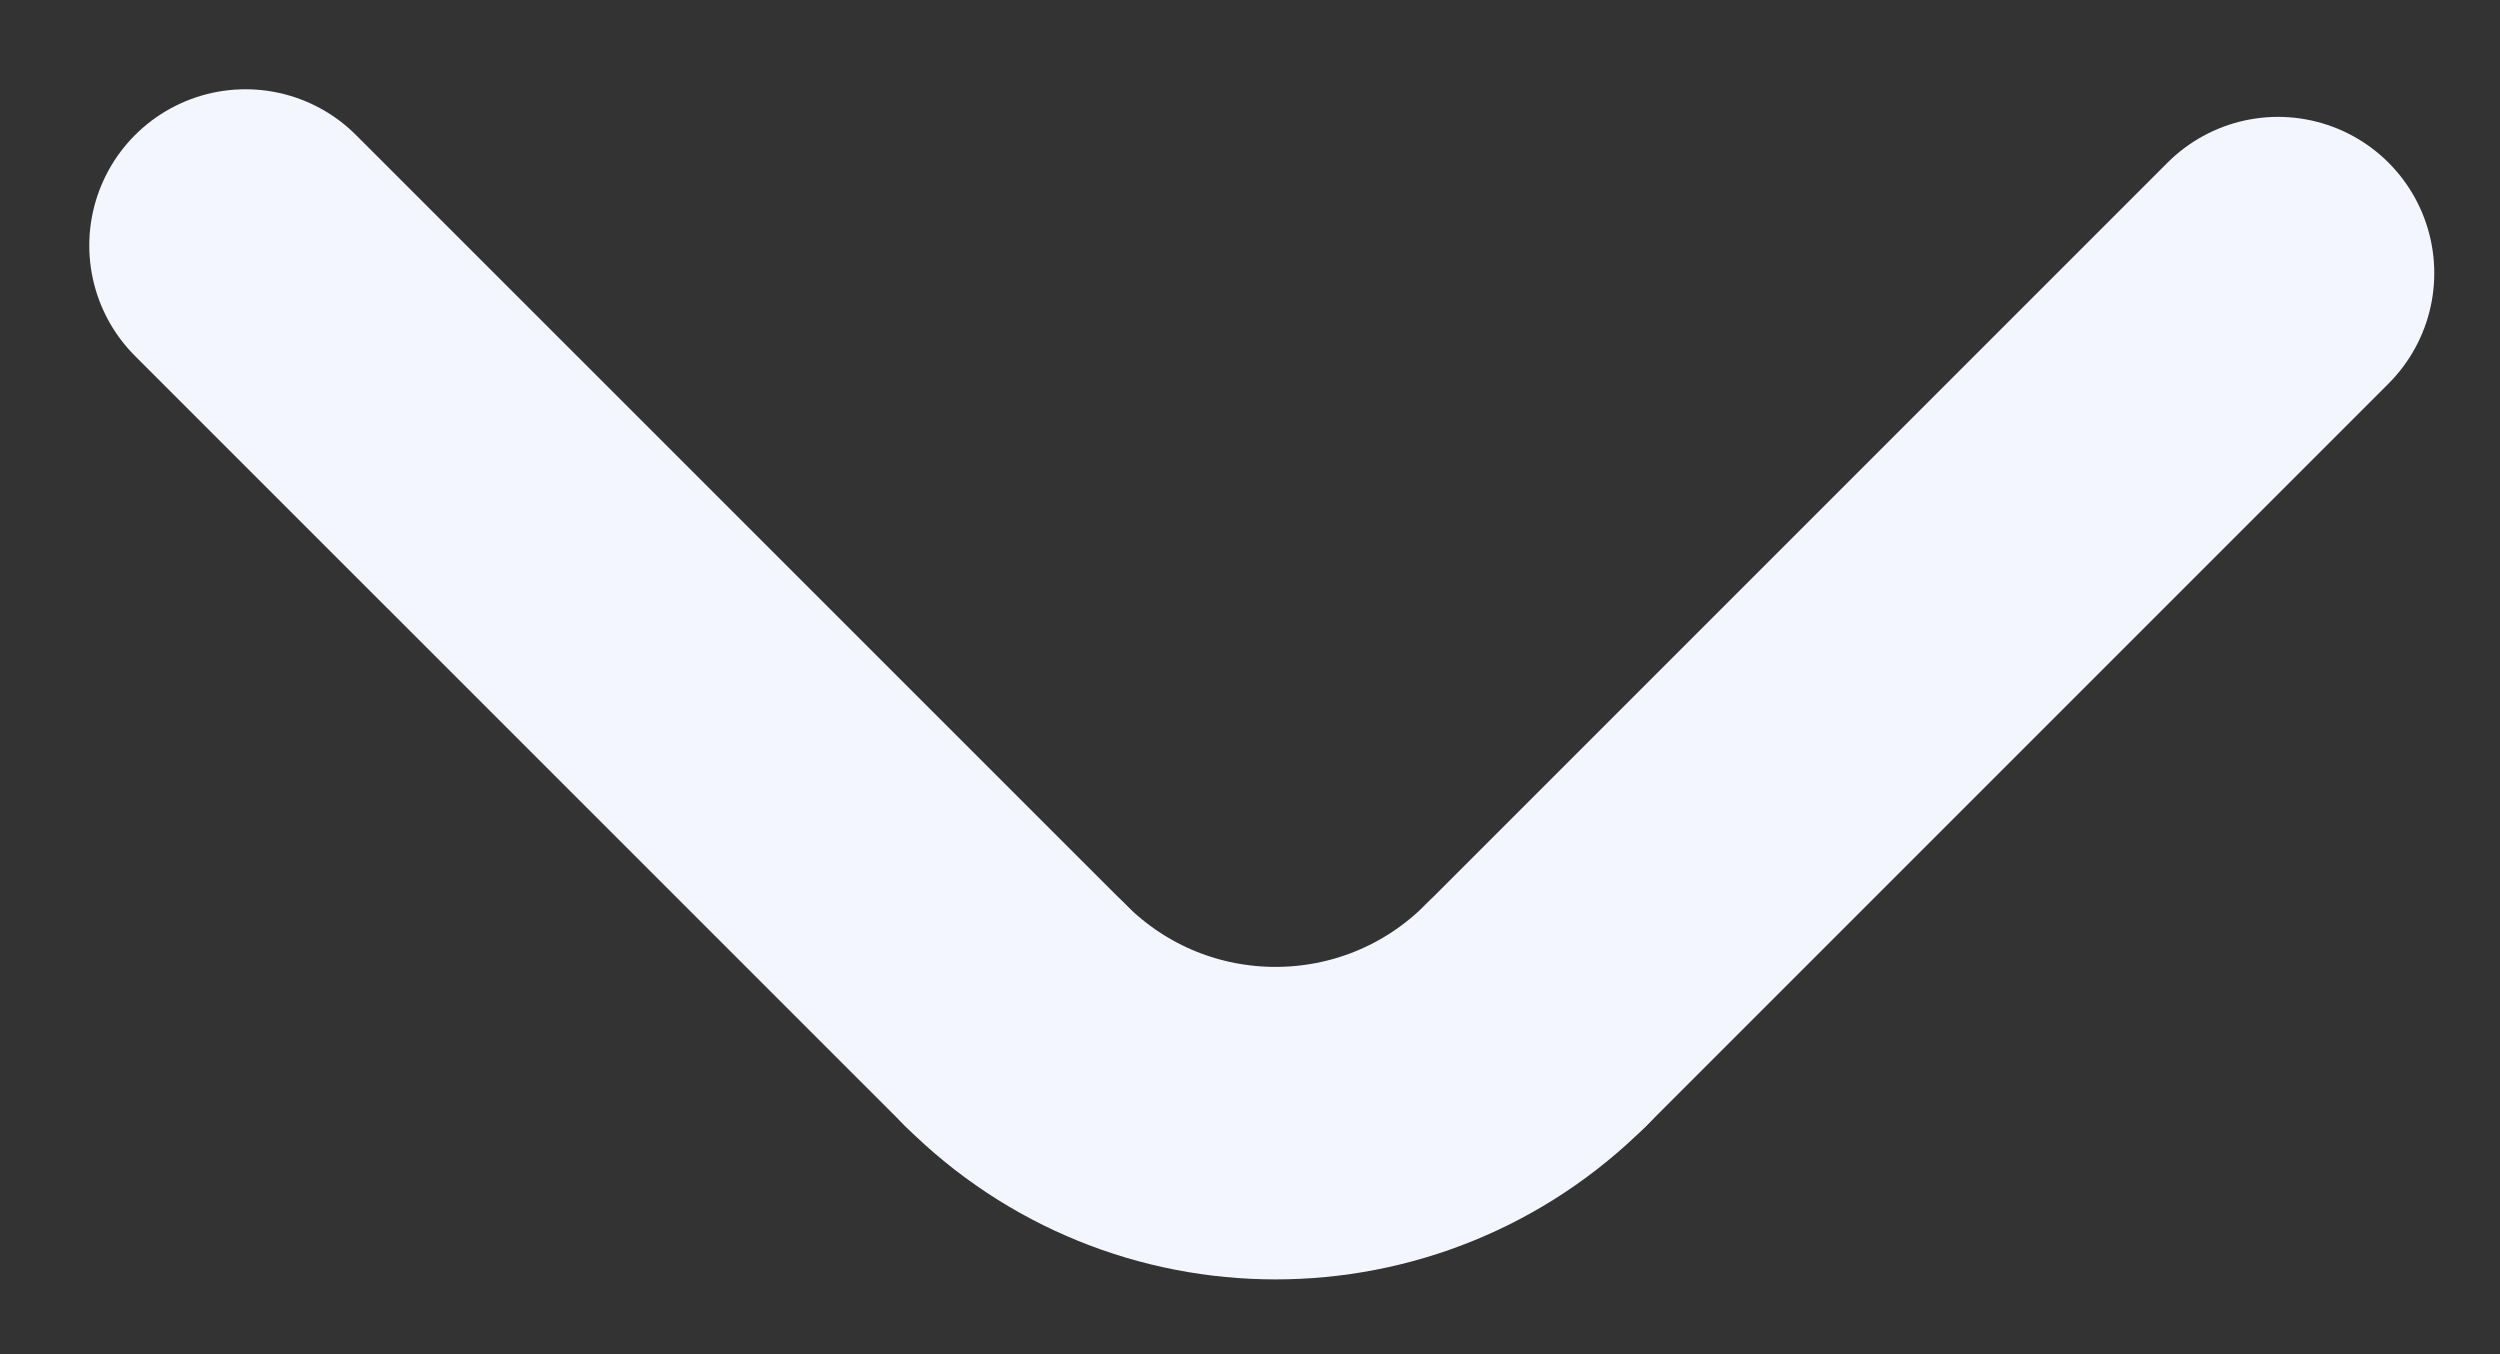 <?xml version="1.0" encoding="UTF-8"?>
<svg width="24px" height="13px" viewBox="0 0 24 13" version="1.1" xmlns="http://www.w3.org/2000/svg" xmlns:xlink="http://www.w3.org/1999/xlink">
    <rect x="0" y="0" width="24" height="13" fill="#333333" stroke="none"/>
    <!-- Generator: Sketch 53.1 (72631) - https://sketchapp.com -->
    <title> icon</title>
    <desc>Created with Sketch.</desc>
    <g id="Page-1" stroke="none" stroke-width="1" fill="none" fill-rule="evenodd" stroke-linecap="round" stroke-linejoin="round">
        <g id="站点厂区" transform="translate(-1038, -168)" stroke="#F3F6FE" stroke-width="3">
            <g id="站点切换" transform="translate(790, 125)">
                <g transform="translate(21, 23)" id="文案">
                    <g>
                        <g id="-icon" transform="translate(229, 22)">
                            <path d="M0.357,0.357 L7.746,7.745" id="Stroke-1"></path>
                            <path d="M19.869,0.622 L12.746,7.745" id="Stroke-3"></path>
                            <path d="M12.746,7.745 C11.363,9.128 9.127,9.128 7.746,7.745" id="Stroke-5"></path>
                        </g>
                    </g>
                </g>
            </g>
        </g>
    </g>
</svg>
